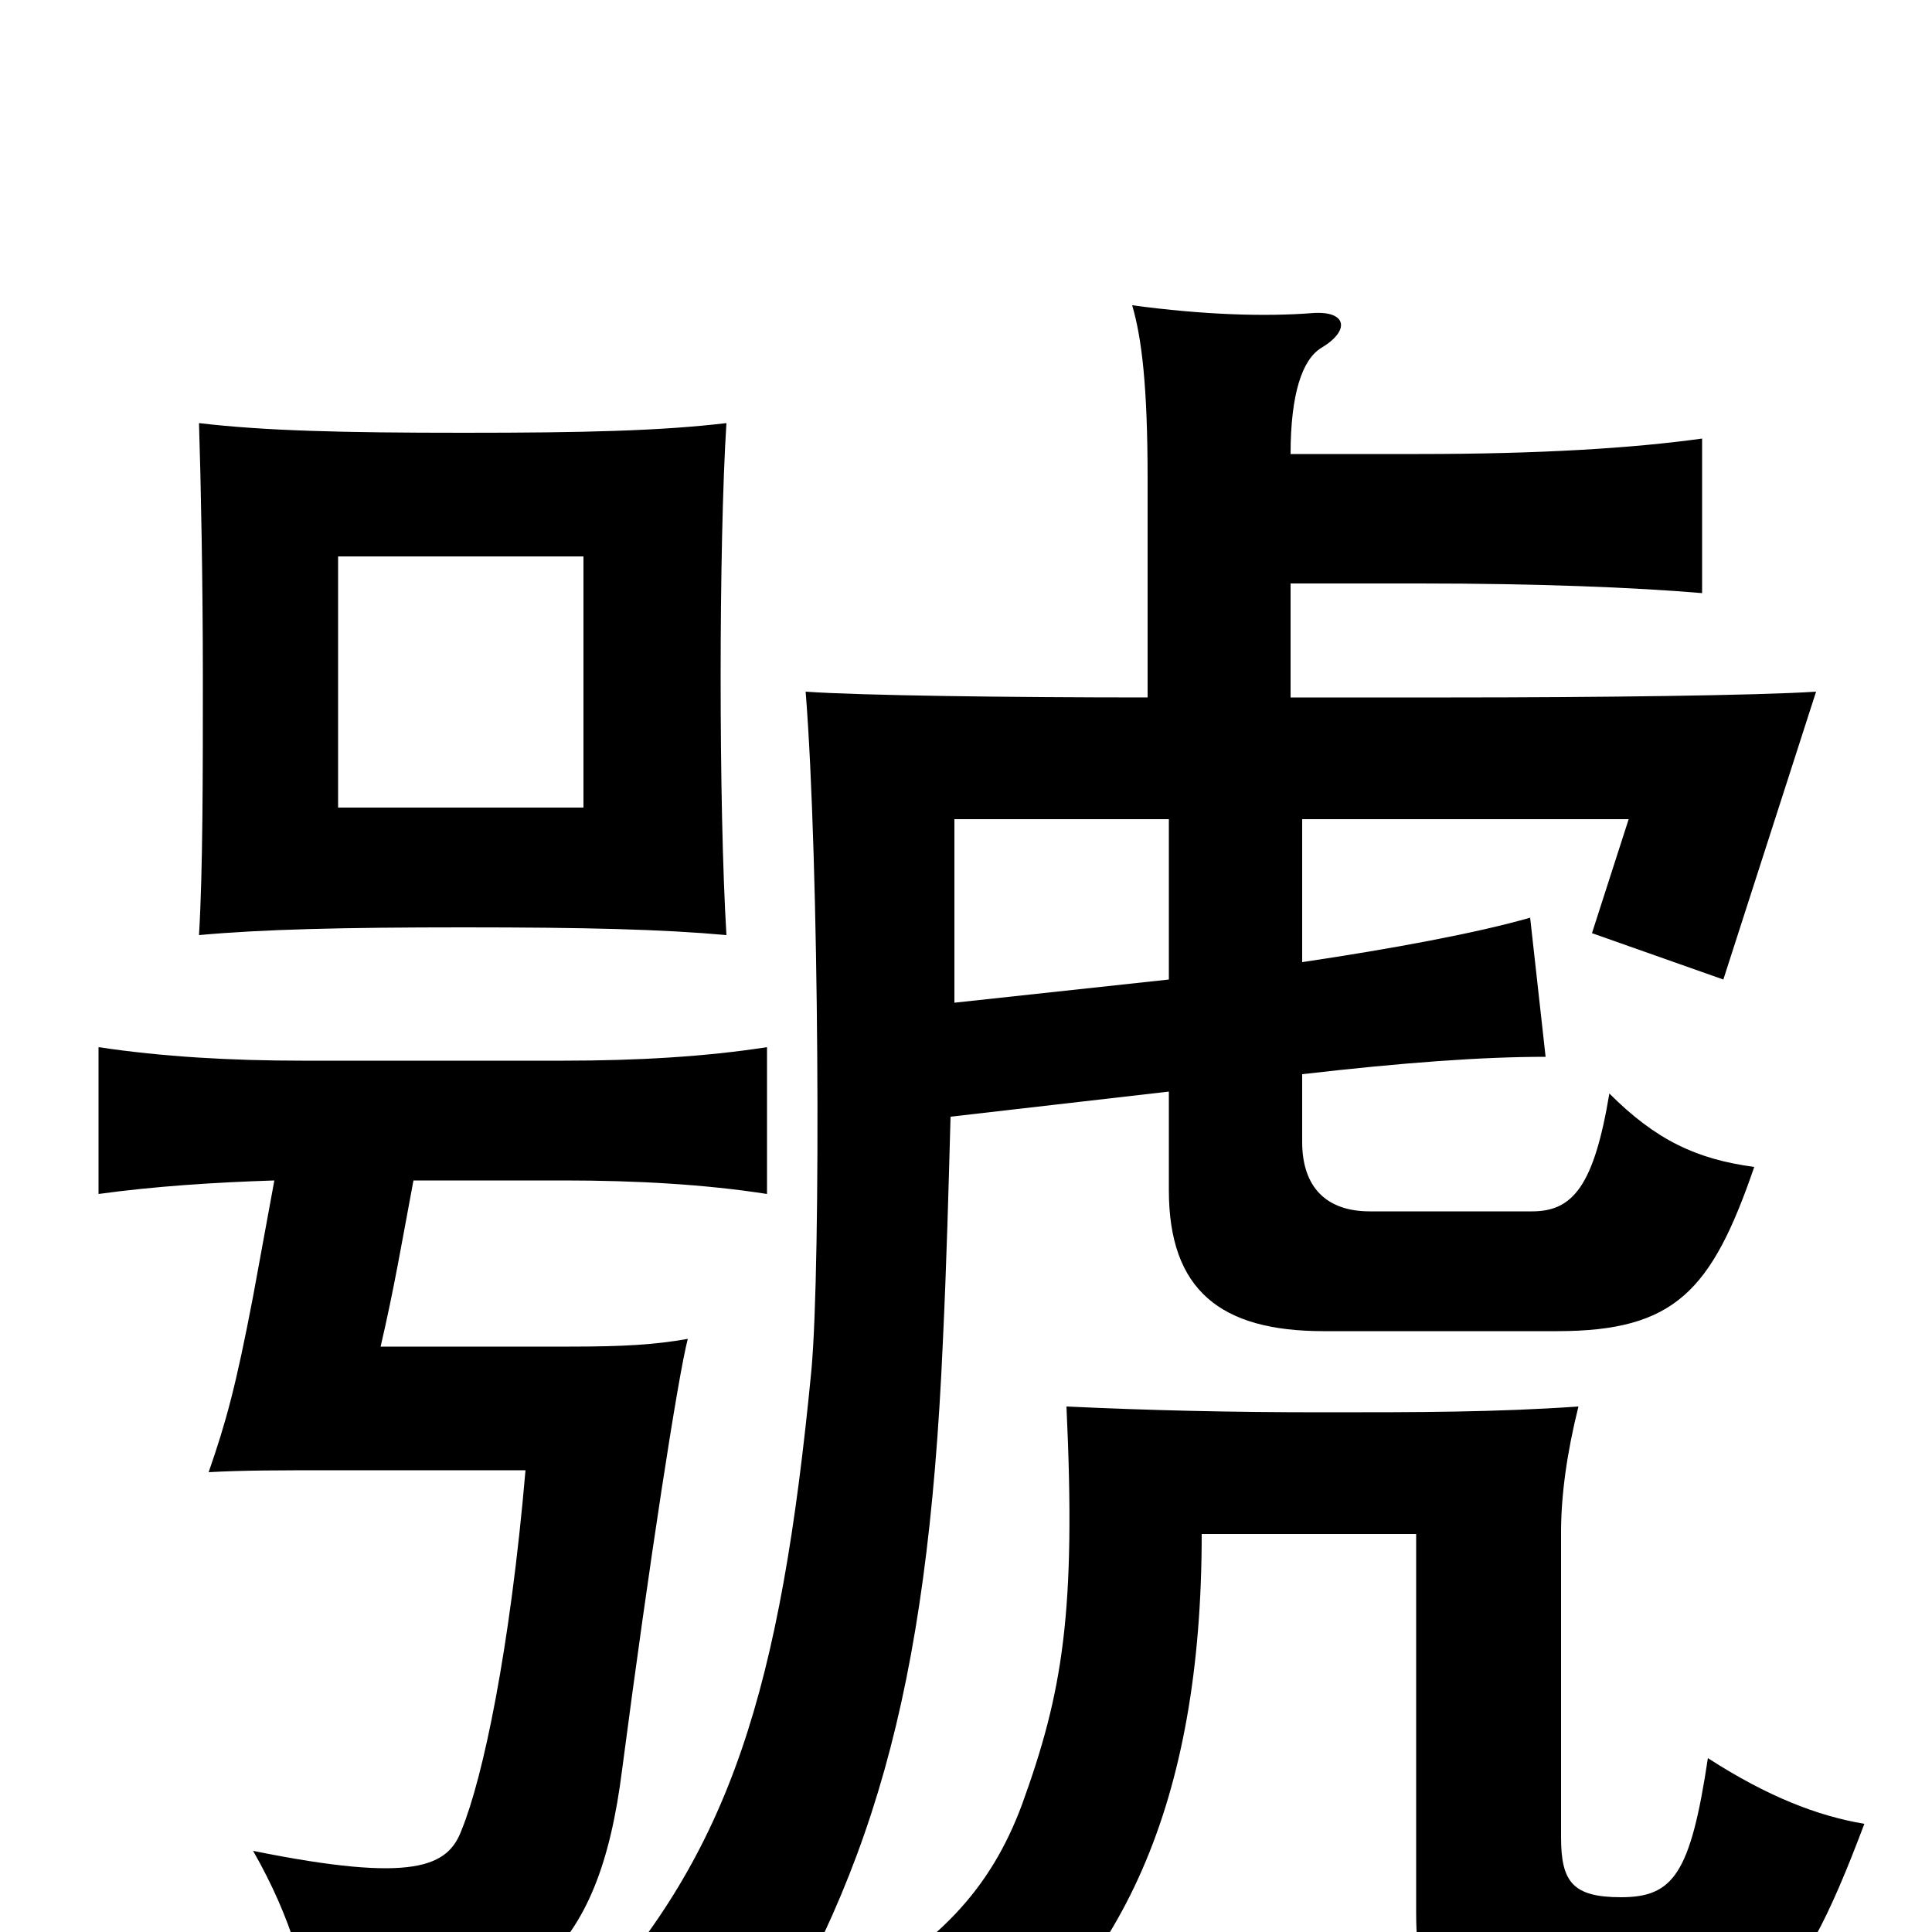 <svg xmlns="http://www.w3.org/2000/svg" viewBox="0 -1000 1000 1000">
	<path fill="#000000" d="M302 -582H175V-712H302ZM376 -516C374 -549 373 -599 373 -650C373 -699 374 -750 376 -781C342 -777 303 -776 240 -776C177 -776 137 -777 103 -781C104 -750 105 -698 105 -649C105 -599 105 -549 103 -516C136 -519 177 -520 240 -520C303 -520 343 -519 376 -516ZM965 -56C941 -60 915 -70 884 -90C875 -30 866 -18 839 -18C814 -18 808 -26 808 -49V-207C808 -226 811 -248 817 -272C774 -269 734 -269 685 -269C636 -269 595 -270 552 -272C557 -165 550 -124 529 -66C513 -23 486 8 429 37C463 47 486 63 498 81C581 23 622 -67 622 -206H733V-10C733 35 745 54 826 54C910 54 928 42 965 -56ZM214 -389H292C329 -389 365 -387 397 -382V-458C365 -453 329 -451 292 -451H156C120 -451 84 -453 51 -458V-382C80 -386 111 -388 142 -389L131 -329C122 -282 117 -264 108 -238C126 -239 144 -239 175 -239H272C264 -146 250 -80 239 -53C232 -34 215 -25 131 -42C151 -7 160 25 162 55C274 46 310 11 322 -84C336 -191 351 -288 356 -307C339 -304 323 -303 295 -303H197C204 -333 208 -357 214 -389ZM605 -576V-493L494 -481V-576ZM594 -639C523 -639 445 -640 417 -642C424 -554 425 -346 420 -291C404 -125 378 -42 304 39C340 52 359 63 381 82C451 -26 480 -123 488 -305C490 -347 491 -386 492 -422L605 -435V-384C605 -332 632 -311 685 -311H806C867 -311 886 -332 908 -396C878 -400 857 -410 833 -434C825 -386 814 -373 793 -373H709C687 -373 674 -385 674 -409V-444C726 -450 767 -453 800 -453L792 -525C764 -517 721 -509 674 -502V-576H843L824 -517L892 -493L940 -642C910 -640 825 -639 751 -639H668V-698H735C795 -698 846 -696 881 -693V-773C845 -768 797 -765 734 -765H668C668 -796 674 -814 684 -820C699 -829 697 -839 680 -838C655 -836 623 -837 586 -842C591 -825 594 -800 594 -752Z"/>
</svg>